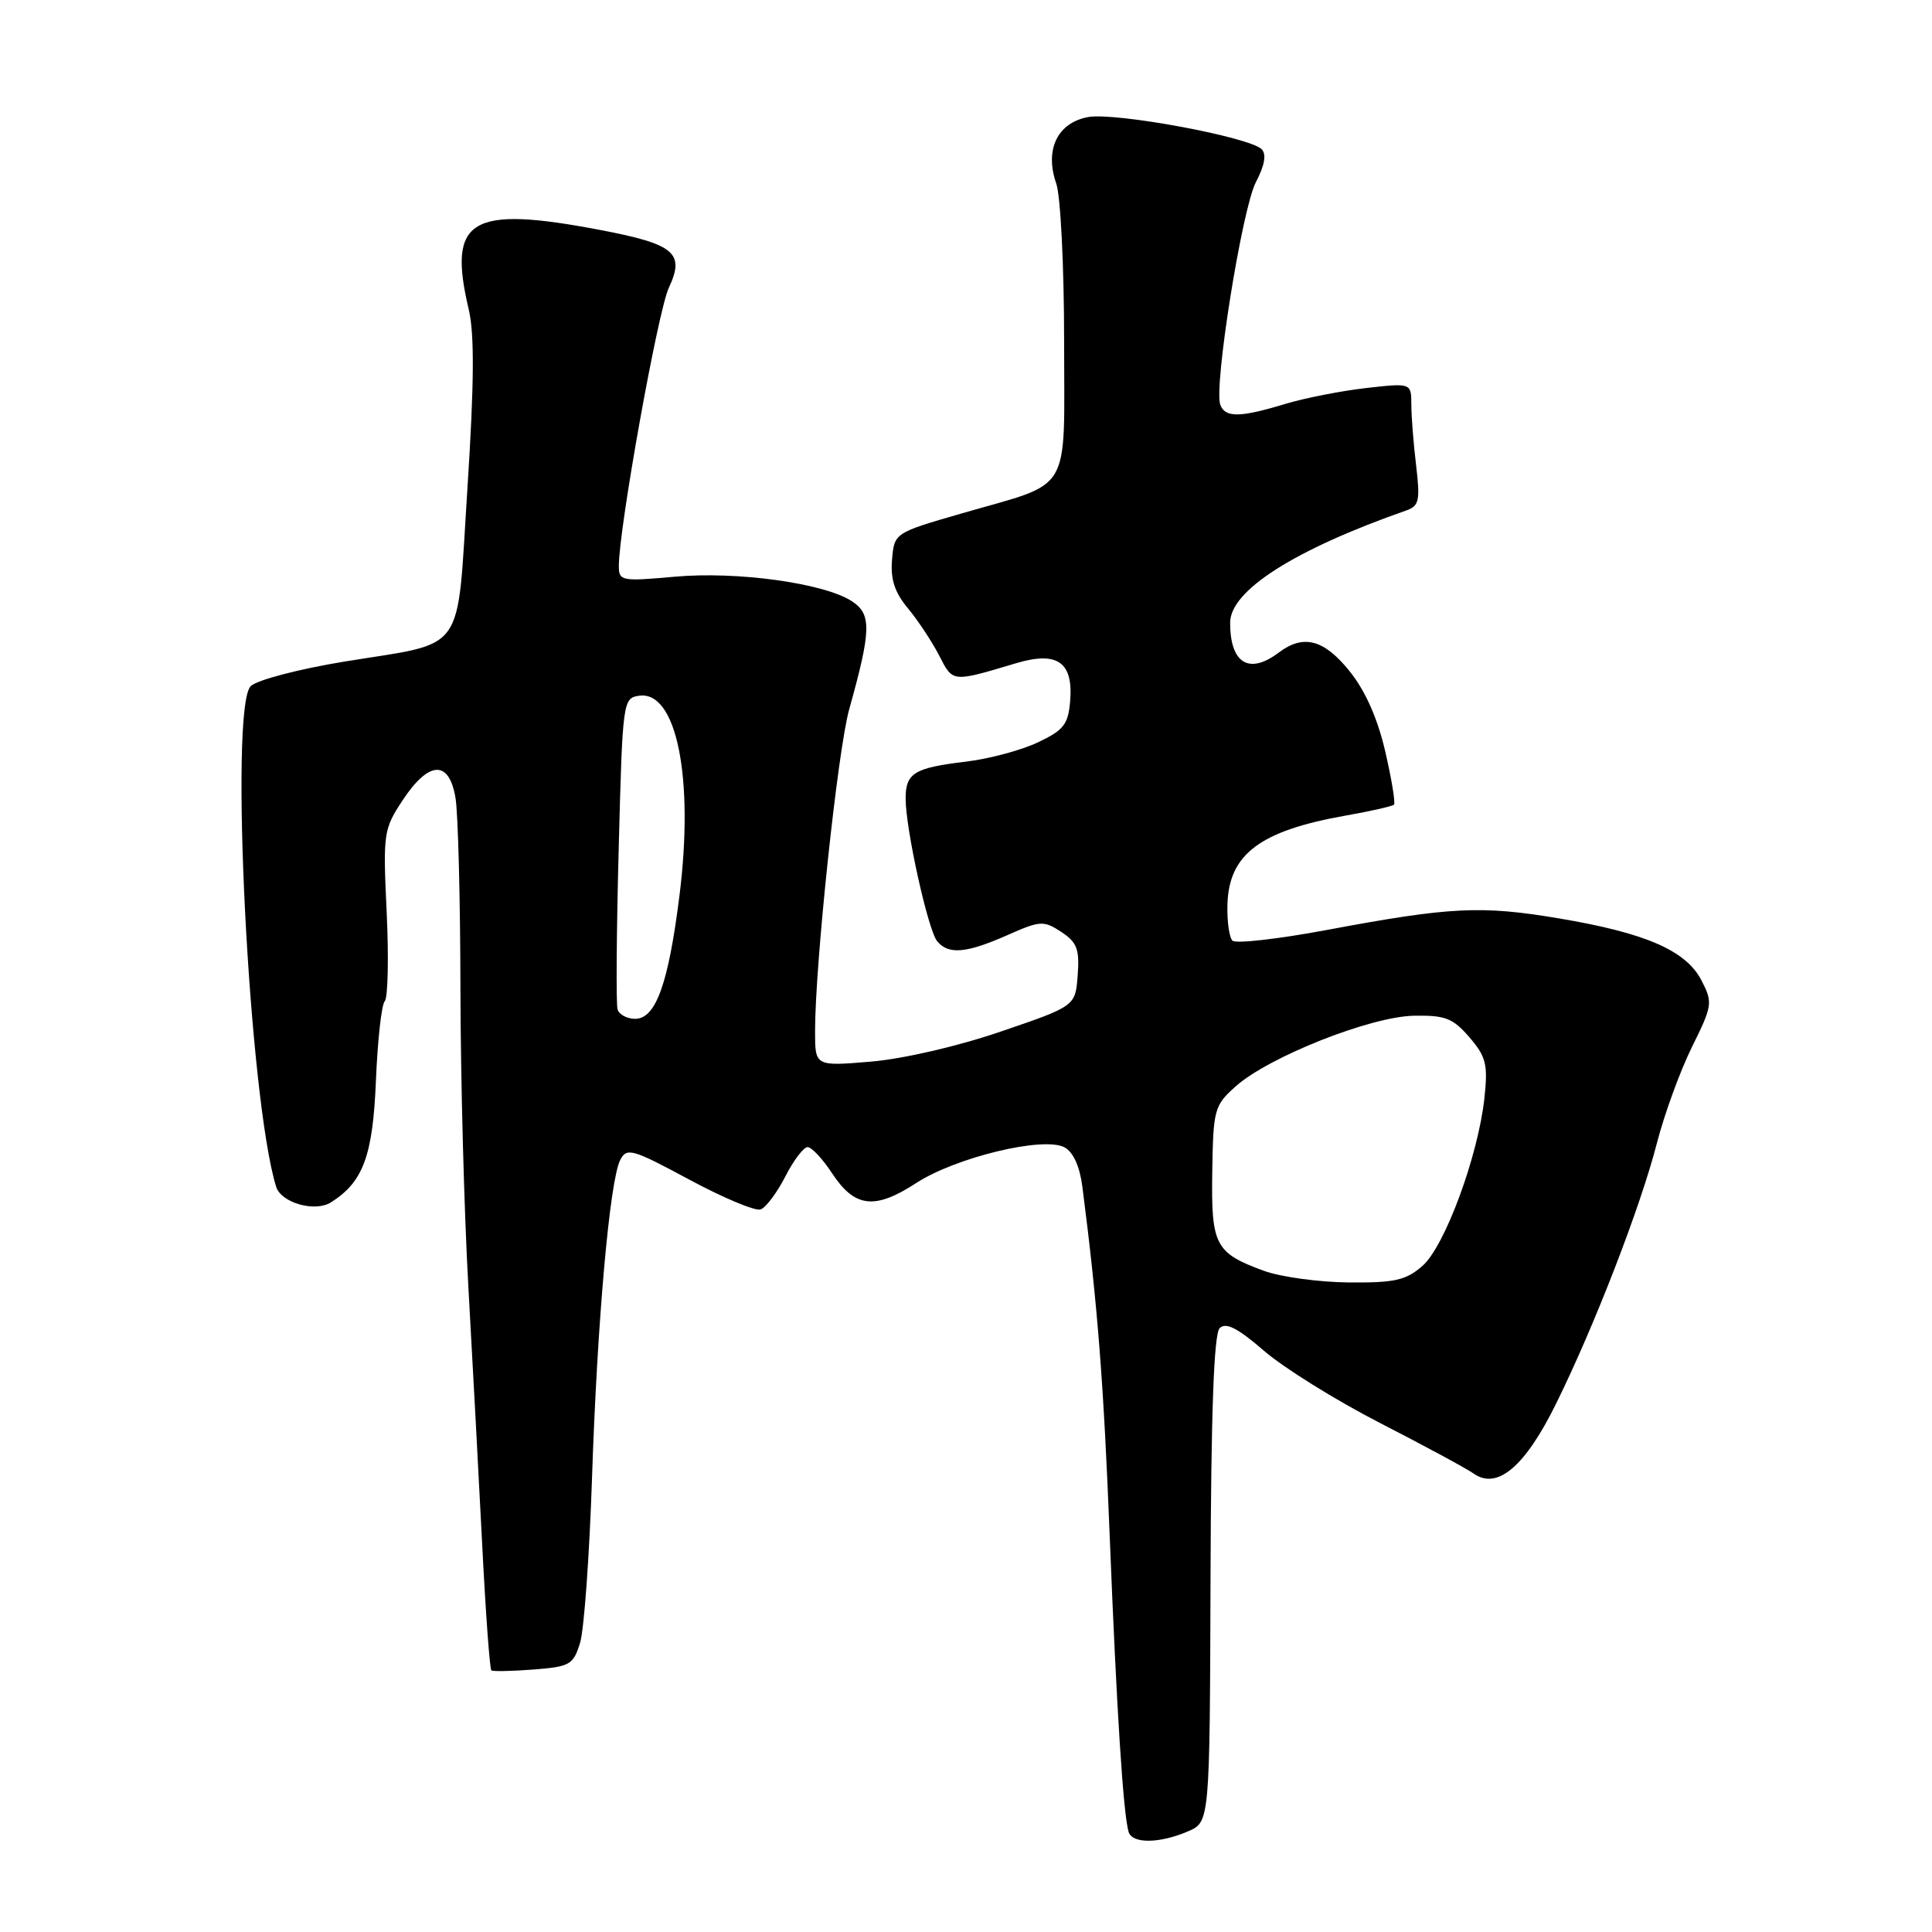 <?xml version="1.0" encoding="UTF-8" standalone="no"?>
<!DOCTYPE svg PUBLIC "-//W3C//DTD SVG 1.1//EN" "http://www.w3.org/Graphics/SVG/1.1/DTD/svg11.dtd" >
<svg xmlns="http://www.w3.org/2000/svg" xmlns:xlink="http://www.w3.org/1999/xlink" version="1.1" viewBox="0 0 256 256">
 <g >
 <path fill="currentColor"
d=" M 157.40 242.67 C 160.30 241.43 160.30 241.43 160.40 209.27 C 160.47 187.08 160.85 176.75 161.61 175.99 C 162.43 175.17 163.99 175.96 167.49 178.99 C 170.10 181.25 177.03 185.56 182.87 188.56 C 188.72 191.56 194.29 194.57 195.26 195.25 C 198.39 197.47 202.08 194.34 206.19 185.99 C 211.27 175.71 217.38 159.91 219.54 151.50 C 220.53 147.65 222.62 141.91 224.19 138.74 C 226.92 133.22 226.97 132.85 225.45 129.90 C 223.40 125.94 218.03 123.61 206.50 121.68 C 196.25 119.96 192.18 120.16 175.79 123.23 C 169.35 124.43 163.73 125.07 163.31 124.64 C 162.88 124.22 162.58 122.08 162.64 119.88 C 162.82 113.17 166.97 110.06 178.41 108.05 C 181.66 107.48 184.50 106.83 184.71 106.62 C 184.92 106.41 184.40 103.23 183.55 99.56 C 182.54 95.20 180.91 91.52 178.83 88.94 C 175.44 84.72 172.71 84.00 169.44 86.47 C 165.51 89.44 163.00 87.91 163.00 82.52 C 163.00 78.25 171.51 72.83 186.39 67.62 C 188.03 67.04 188.19 66.28 187.65 61.73 C 187.30 58.85 187.01 55.20 187.01 53.62 C 187.00 50.74 187.00 50.74 180.99 51.42 C 177.68 51.80 172.85 52.75 170.24 53.54 C 164.31 55.34 162.35 55.36 161.70 53.65 C 160.80 51.31 164.58 27.65 166.41 24.14 C 167.58 21.90 167.84 20.44 167.17 19.77 C 165.55 18.15 147.79 14.86 144.20 15.51 C 140.12 16.25 138.39 19.83 139.96 24.32 C 140.53 25.96 141.00 35.32 141.00 45.11 C 141.00 65.86 142.25 63.74 127.50 68.01 C 118.50 70.61 118.50 70.61 118.20 74.17 C 117.98 76.76 118.55 78.50 120.31 80.61 C 121.63 82.20 123.49 85.01 124.44 86.85 C 126.28 90.45 126.10 90.43 134.67 87.87 C 140.12 86.25 142.23 87.74 141.80 92.91 C 141.54 96.00 140.94 96.76 137.50 98.38 C 135.30 99.42 131.02 100.56 128.00 100.92 C 121.14 101.74 120.00 102.43 120.00 105.81 C 120.00 109.85 122.97 123.25 124.18 124.72 C 125.68 126.52 128.02 126.32 133.44 123.93 C 137.83 121.98 138.28 121.95 140.62 123.48 C 142.71 124.86 143.06 125.77 142.80 129.21 C 142.50 133.31 142.50 133.31 132.66 136.67 C 126.96 138.63 119.71 140.30 115.41 140.67 C 108.00 141.29 108.00 141.29 108.00 136.66 C 108.00 127.75 111.00 99.45 112.52 94.00 C 115.46 83.47 115.51 81.38 112.87 79.66 C 109.17 77.26 97.64 75.67 89.37 76.42 C 82.34 77.05 82.00 76.99 82.00 74.99 C 82.00 70.03 87.18 41.20 88.62 38.14 C 90.78 33.53 89.41 32.36 79.62 30.49 C 62.30 27.18 59.27 28.99 62.11 41.00 C 62.88 44.24 62.83 50.85 61.94 64.66 C 60.49 87.10 61.99 84.99 45.59 87.67 C 39.57 88.66 34.03 90.11 33.22 90.92 C 30.35 93.79 32.98 145.59 36.59 157.25 C 37.25 159.38 41.73 160.66 43.85 159.32 C 48.12 156.63 49.40 153.16 49.81 143.24 C 50.03 137.88 50.55 133.13 50.98 132.67 C 51.40 132.22 51.52 126.94 51.24 120.94 C 50.74 110.38 50.81 109.89 53.37 106.01 C 56.84 100.77 59.52 100.67 60.36 105.75 C 60.70 107.81 60.99 119.17 61.01 131.00 C 61.03 142.82 61.50 160.60 62.06 170.50 C 62.62 180.40 63.44 195.83 63.90 204.78 C 64.35 213.73 64.90 221.18 65.11 221.34 C 65.33 221.49 67.84 221.44 70.70 221.22 C 75.54 220.84 75.97 220.59 76.87 217.66 C 77.39 215.92 78.10 206.18 78.44 196.00 C 79.13 175.12 80.79 156.39 82.19 153.69 C 83.05 152.03 83.78 152.24 91.31 156.29 C 95.82 158.72 100.07 160.50 100.78 160.26 C 101.48 160.01 102.95 158.06 104.05 155.91 C 105.14 153.76 106.48 152.00 107.01 152.00 C 107.54 152.00 108.99 153.54 110.23 155.43 C 113.24 160.02 115.89 160.34 121.37 156.78 C 126.63 153.35 138.28 150.54 141.06 152.03 C 142.21 152.65 143.08 154.57 143.42 157.25 C 145.43 172.83 146.24 183.22 147.04 203.50 C 147.96 226.67 148.84 240.44 149.55 242.75 C 150.04 244.32 153.62 244.29 157.40 242.67 Z  M 167.50 168.40 C 161.00 166.02 160.48 165.02 160.63 155.26 C 160.76 147.01 160.90 146.48 163.72 143.96 C 168.09 140.05 181.59 134.70 187.34 134.59 C 191.50 134.51 192.52 134.91 194.71 137.45 C 196.91 140.01 197.17 141.04 196.70 145.45 C 195.87 153.17 191.44 165.17 188.47 167.75 C 186.29 169.65 184.78 169.99 178.69 169.93 C 174.74 169.89 169.70 169.20 167.50 168.40 Z  M 81.83 133.75 C 81.62 133.06 81.69 123.50 81.98 112.50 C 82.49 92.86 82.54 92.49 84.69 92.19 C 89.65 91.48 91.99 103.09 90.03 118.69 C 88.57 130.34 86.90 135.00 84.16 135.00 C 83.09 135.00 82.04 134.44 81.83 133.75 Z "/>
</g>
</svg>